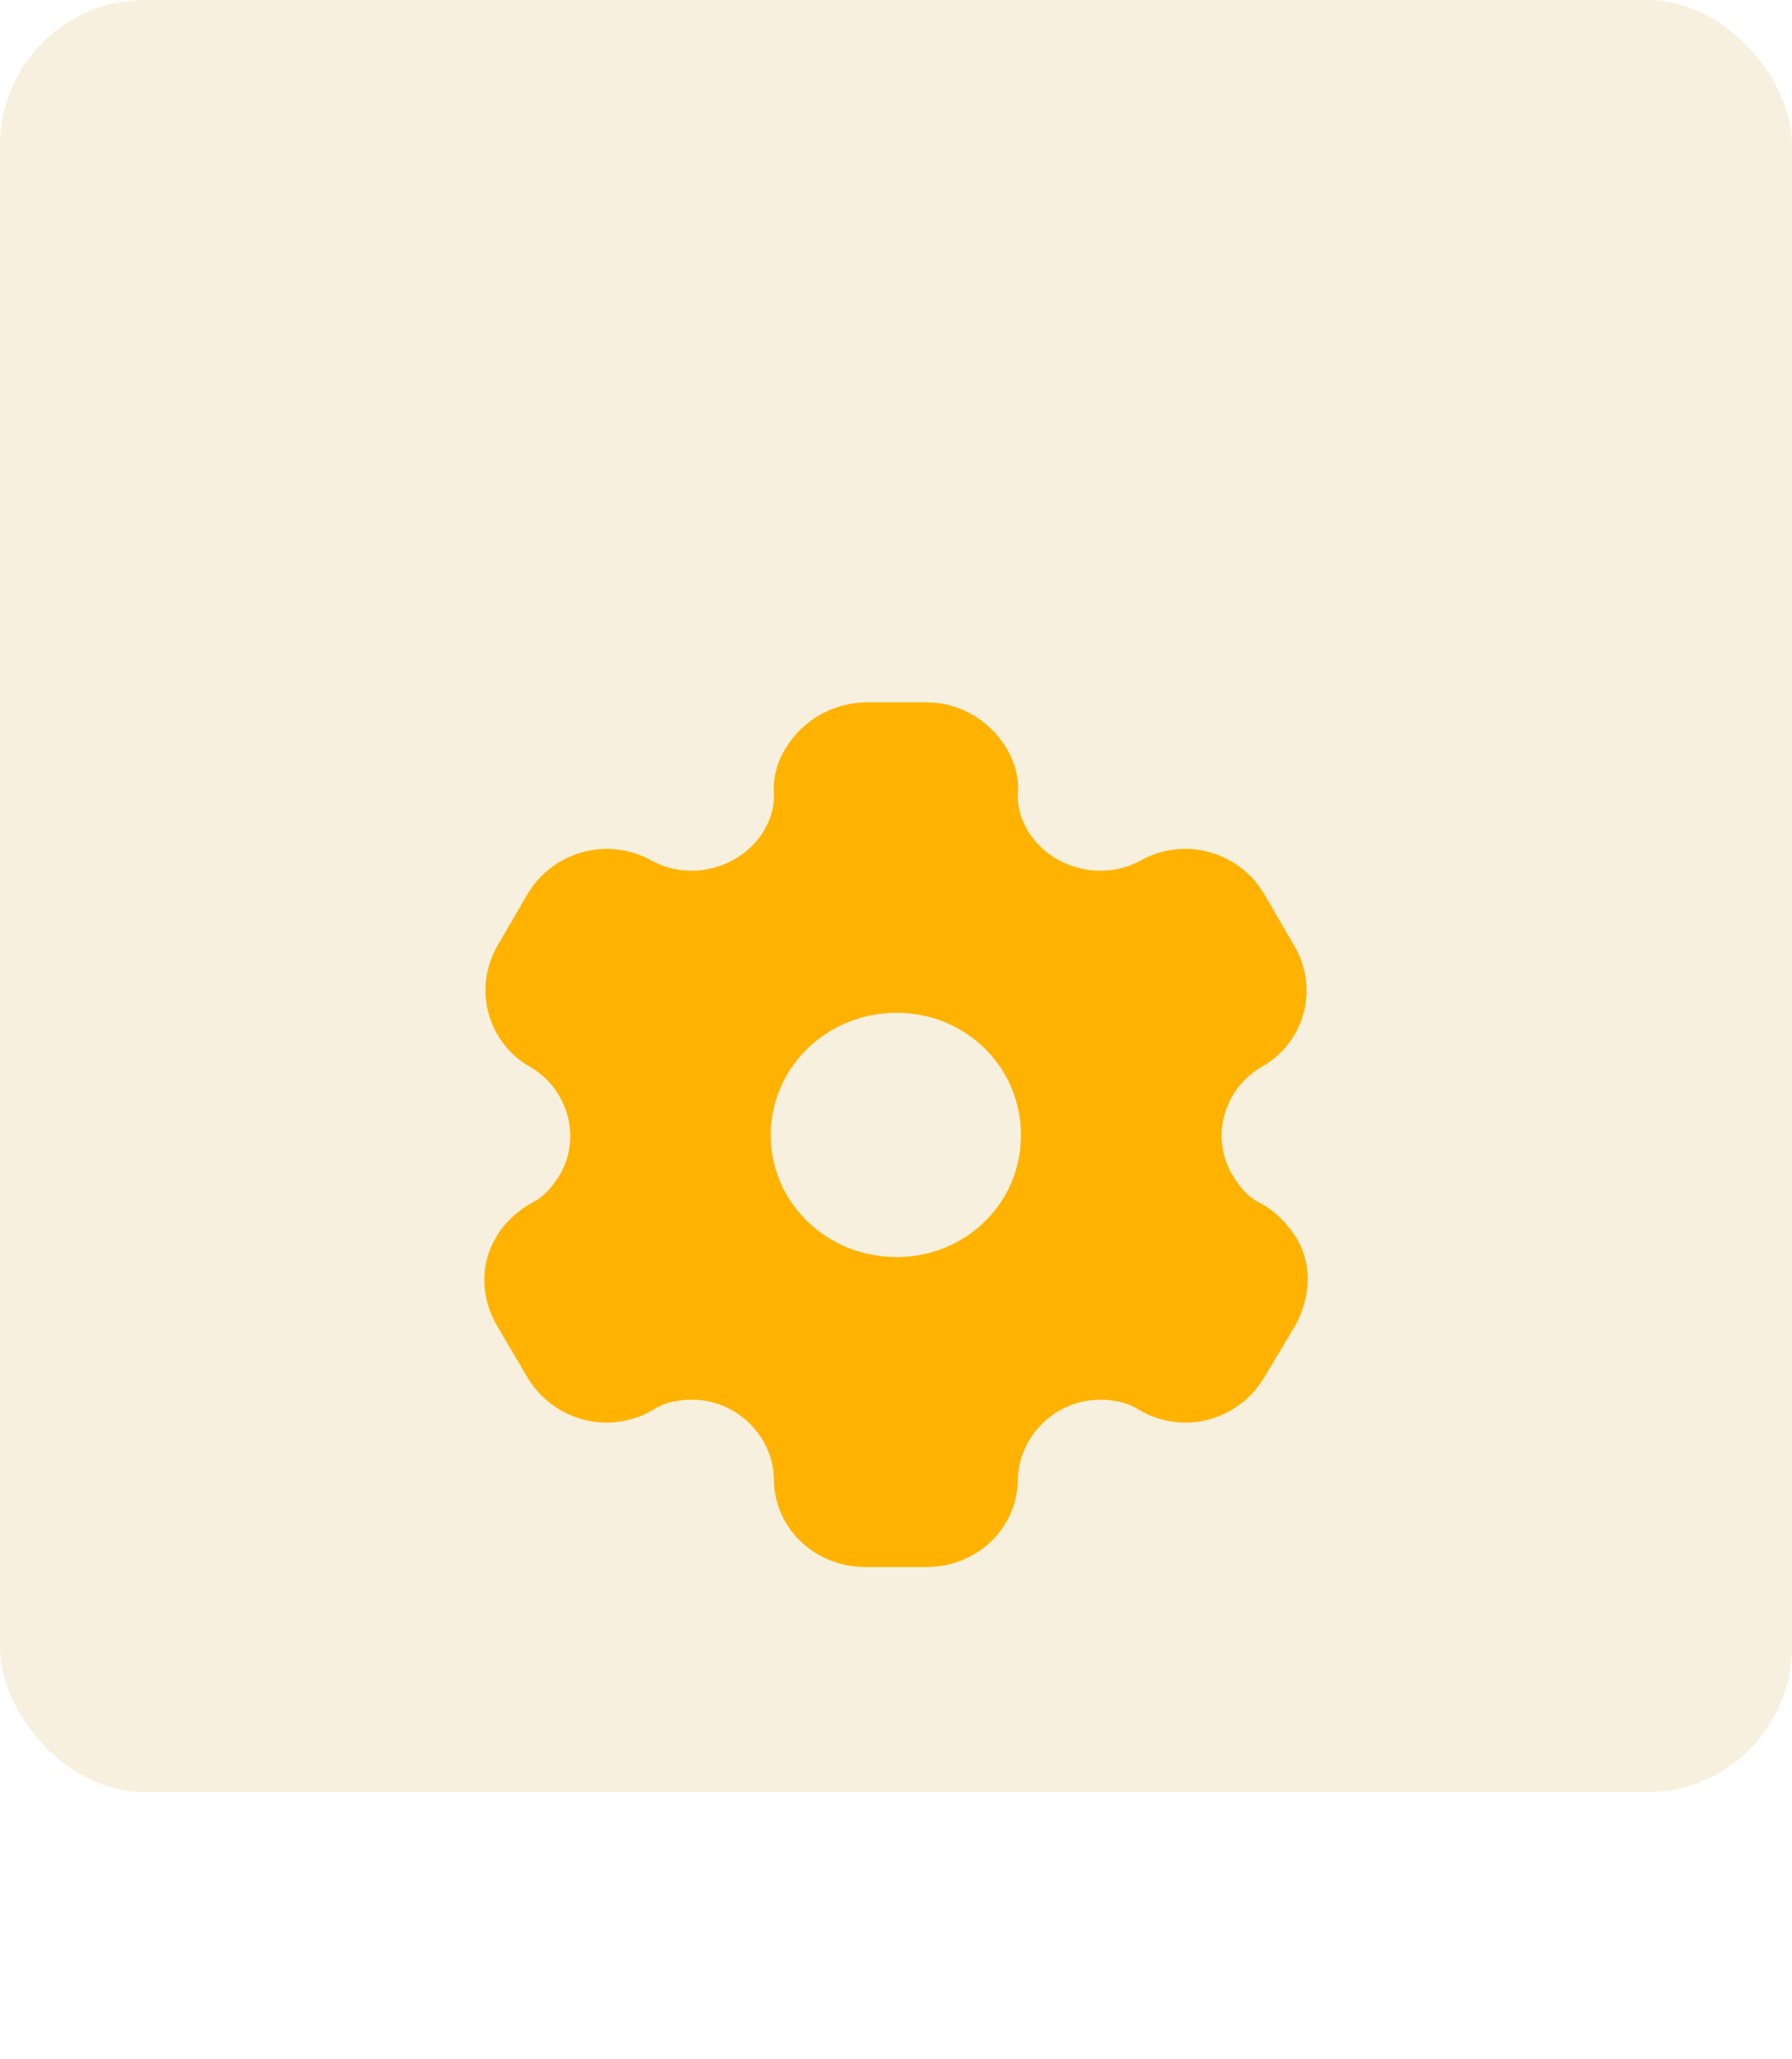 <svg width="74" height="85" viewBox="0 0 74 85" fill="none" xmlns="http://www.w3.org/2000/svg">
<rect width="74" height="74" rx="6" fill="#F8F0DE"/>
<g filter="url(#filter0_d_1_1048)">
<path fill-rule="evenodd" clip-rule="evenodd" d="M52.036 39.67C52.676 40.01 53.17 40.545 53.517 41.081C54.194 42.187 54.139 43.544 53.48 44.74L52.2 46.882C51.524 48.024 50.262 48.738 48.963 48.738C48.323 48.738 47.61 48.56 47.025 48.203C46.55 47.899 46.001 47.792 45.416 47.792C43.605 47.792 42.087 49.274 42.032 51.041C42.032 53.093 40.35 54.7 38.247 54.7H35.76C33.638 54.7 31.956 53.093 31.956 51.041C31.919 49.274 30.401 47.792 28.591 47.792C27.988 47.792 27.439 47.899 26.982 48.203C26.396 48.56 25.665 48.738 25.043 48.738C23.727 48.738 22.465 48.024 21.788 46.882L20.526 44.74C19.849 43.58 19.813 42.187 20.49 41.081C20.782 40.545 21.331 40.01 21.953 39.67C22.465 39.42 22.794 39.01 23.105 38.528C24.019 36.993 23.471 34.976 21.916 34.065C20.105 33.048 19.52 30.781 20.563 29.014L21.788 26.907C22.849 25.14 25.116 24.516 26.945 25.551C28.536 26.408 30.603 25.837 31.535 24.319C31.828 23.82 31.992 23.284 31.956 22.748C31.919 22.052 32.12 21.392 32.468 20.856C33.145 19.75 34.37 19.036 35.705 19H38.283C39.637 19 40.862 19.75 41.539 20.856C41.868 21.392 42.087 22.052 42.032 22.748C41.996 23.284 42.16 23.82 42.453 24.319C43.386 25.837 45.452 26.408 47.062 25.551C48.872 24.516 51.158 25.14 52.2 26.907L53.426 29.014C54.486 30.781 53.901 33.048 52.072 34.065C50.518 34.976 49.969 36.993 50.902 38.528C51.194 39.01 51.524 39.42 52.036 39.67ZM31.827 36.868C31.827 39.67 34.15 41.902 37.021 41.902C39.892 41.902 42.16 39.67 42.16 36.868C42.16 34.065 39.892 31.816 37.021 31.816C34.15 31.816 31.827 34.065 31.827 36.868Z" fill="#FFB200"/>
</g>
<defs>
<filter id="filter0_d_1_1048" x="0" y="9" width="74" height="75.7" filterUnits="userSpaceOnUse" color-interpolation-filters="sRGB">
<feFlood flood-opacity="0" result="BackgroundImageFix"/>
<feColorMatrix in="SourceAlpha" type="matrix" values="0 0 0 0 0 0 0 0 0 0 0 0 0 0 0 0 0 0 127 0" result="hardAlpha"/>
<feOffset dy="10"/>
<feGaussianBlur stdDeviation="10"/>
<feColorMatrix type="matrix" values="0 0 0 0 0.825 0 0 0 0 0.576 0 0 0 0 0 0 0 0 0.2 0"/>
<feBlend mode="normal" in2="BackgroundImageFix" result="effect1_dropShadow_1_1048"/>
<feBlend mode="normal" in="SourceGraphic" in2="effect1_dropShadow_1_1048" result="shape"/>
</filter>
</defs>
</svg>
